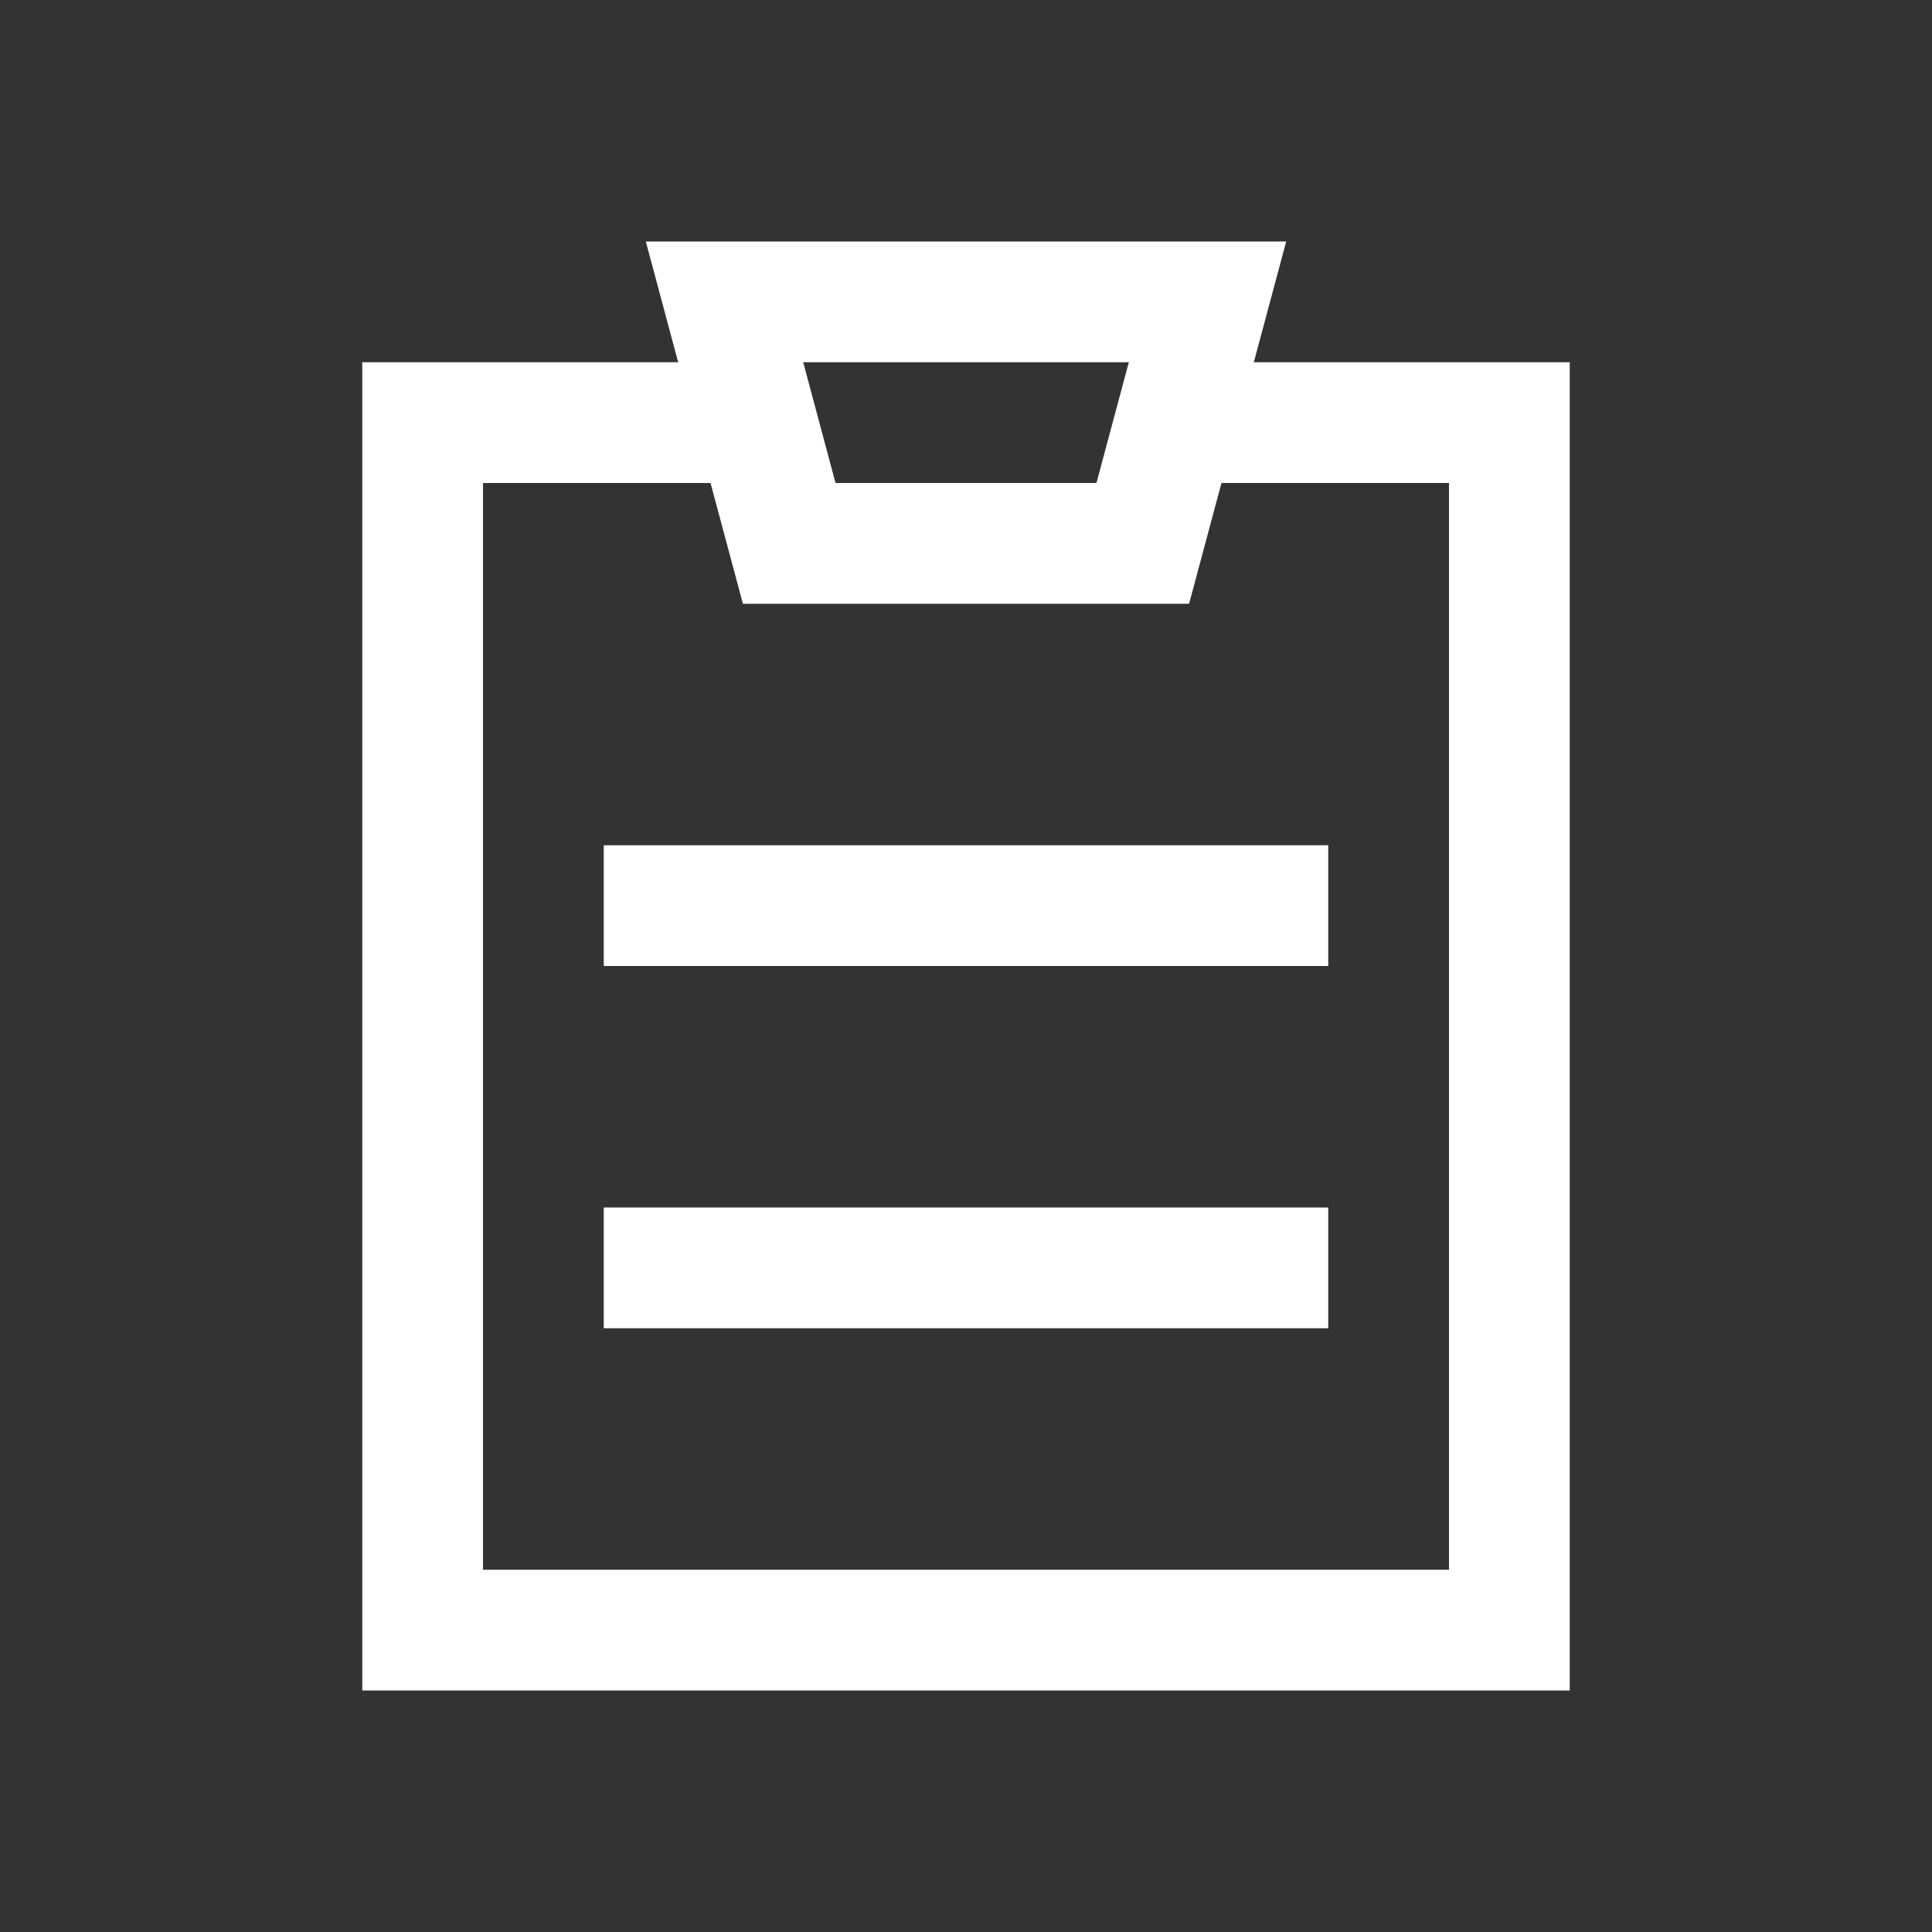 <svg id="common_clipboard" data-name="common/clipboard" xmlns="http://www.w3.org/2000/svg" width="16" height="16" viewBox="0 0 16 16">
  <rect x="0" y="0" width="16" height="16" fill="#333333" stroke="none"/>
  <path id="Vector" d="M2.5,0h4L5.964,2H3.036Z" transform="translate(3.5 2.5)" fill="none" stroke="#fff" stroke-width="1"/>
  <path id="Vector-2" data-name="Vector" d="M2.768,1H0V11H9V1H6.232M1.5,5h6m-6,3h6" transform="translate(3.5 2.5)" fill="none" stroke="#fff" stroke-width="1"/>
  <g id="space" fill="none" stroke="#000" stroke-width="1" opacity="0">
    <rect width="16" height="16" stroke="none"/>
    <rect x="0.5" y="0.5" width="15" height="15" fill="none"/>
  </g>
</svg>
